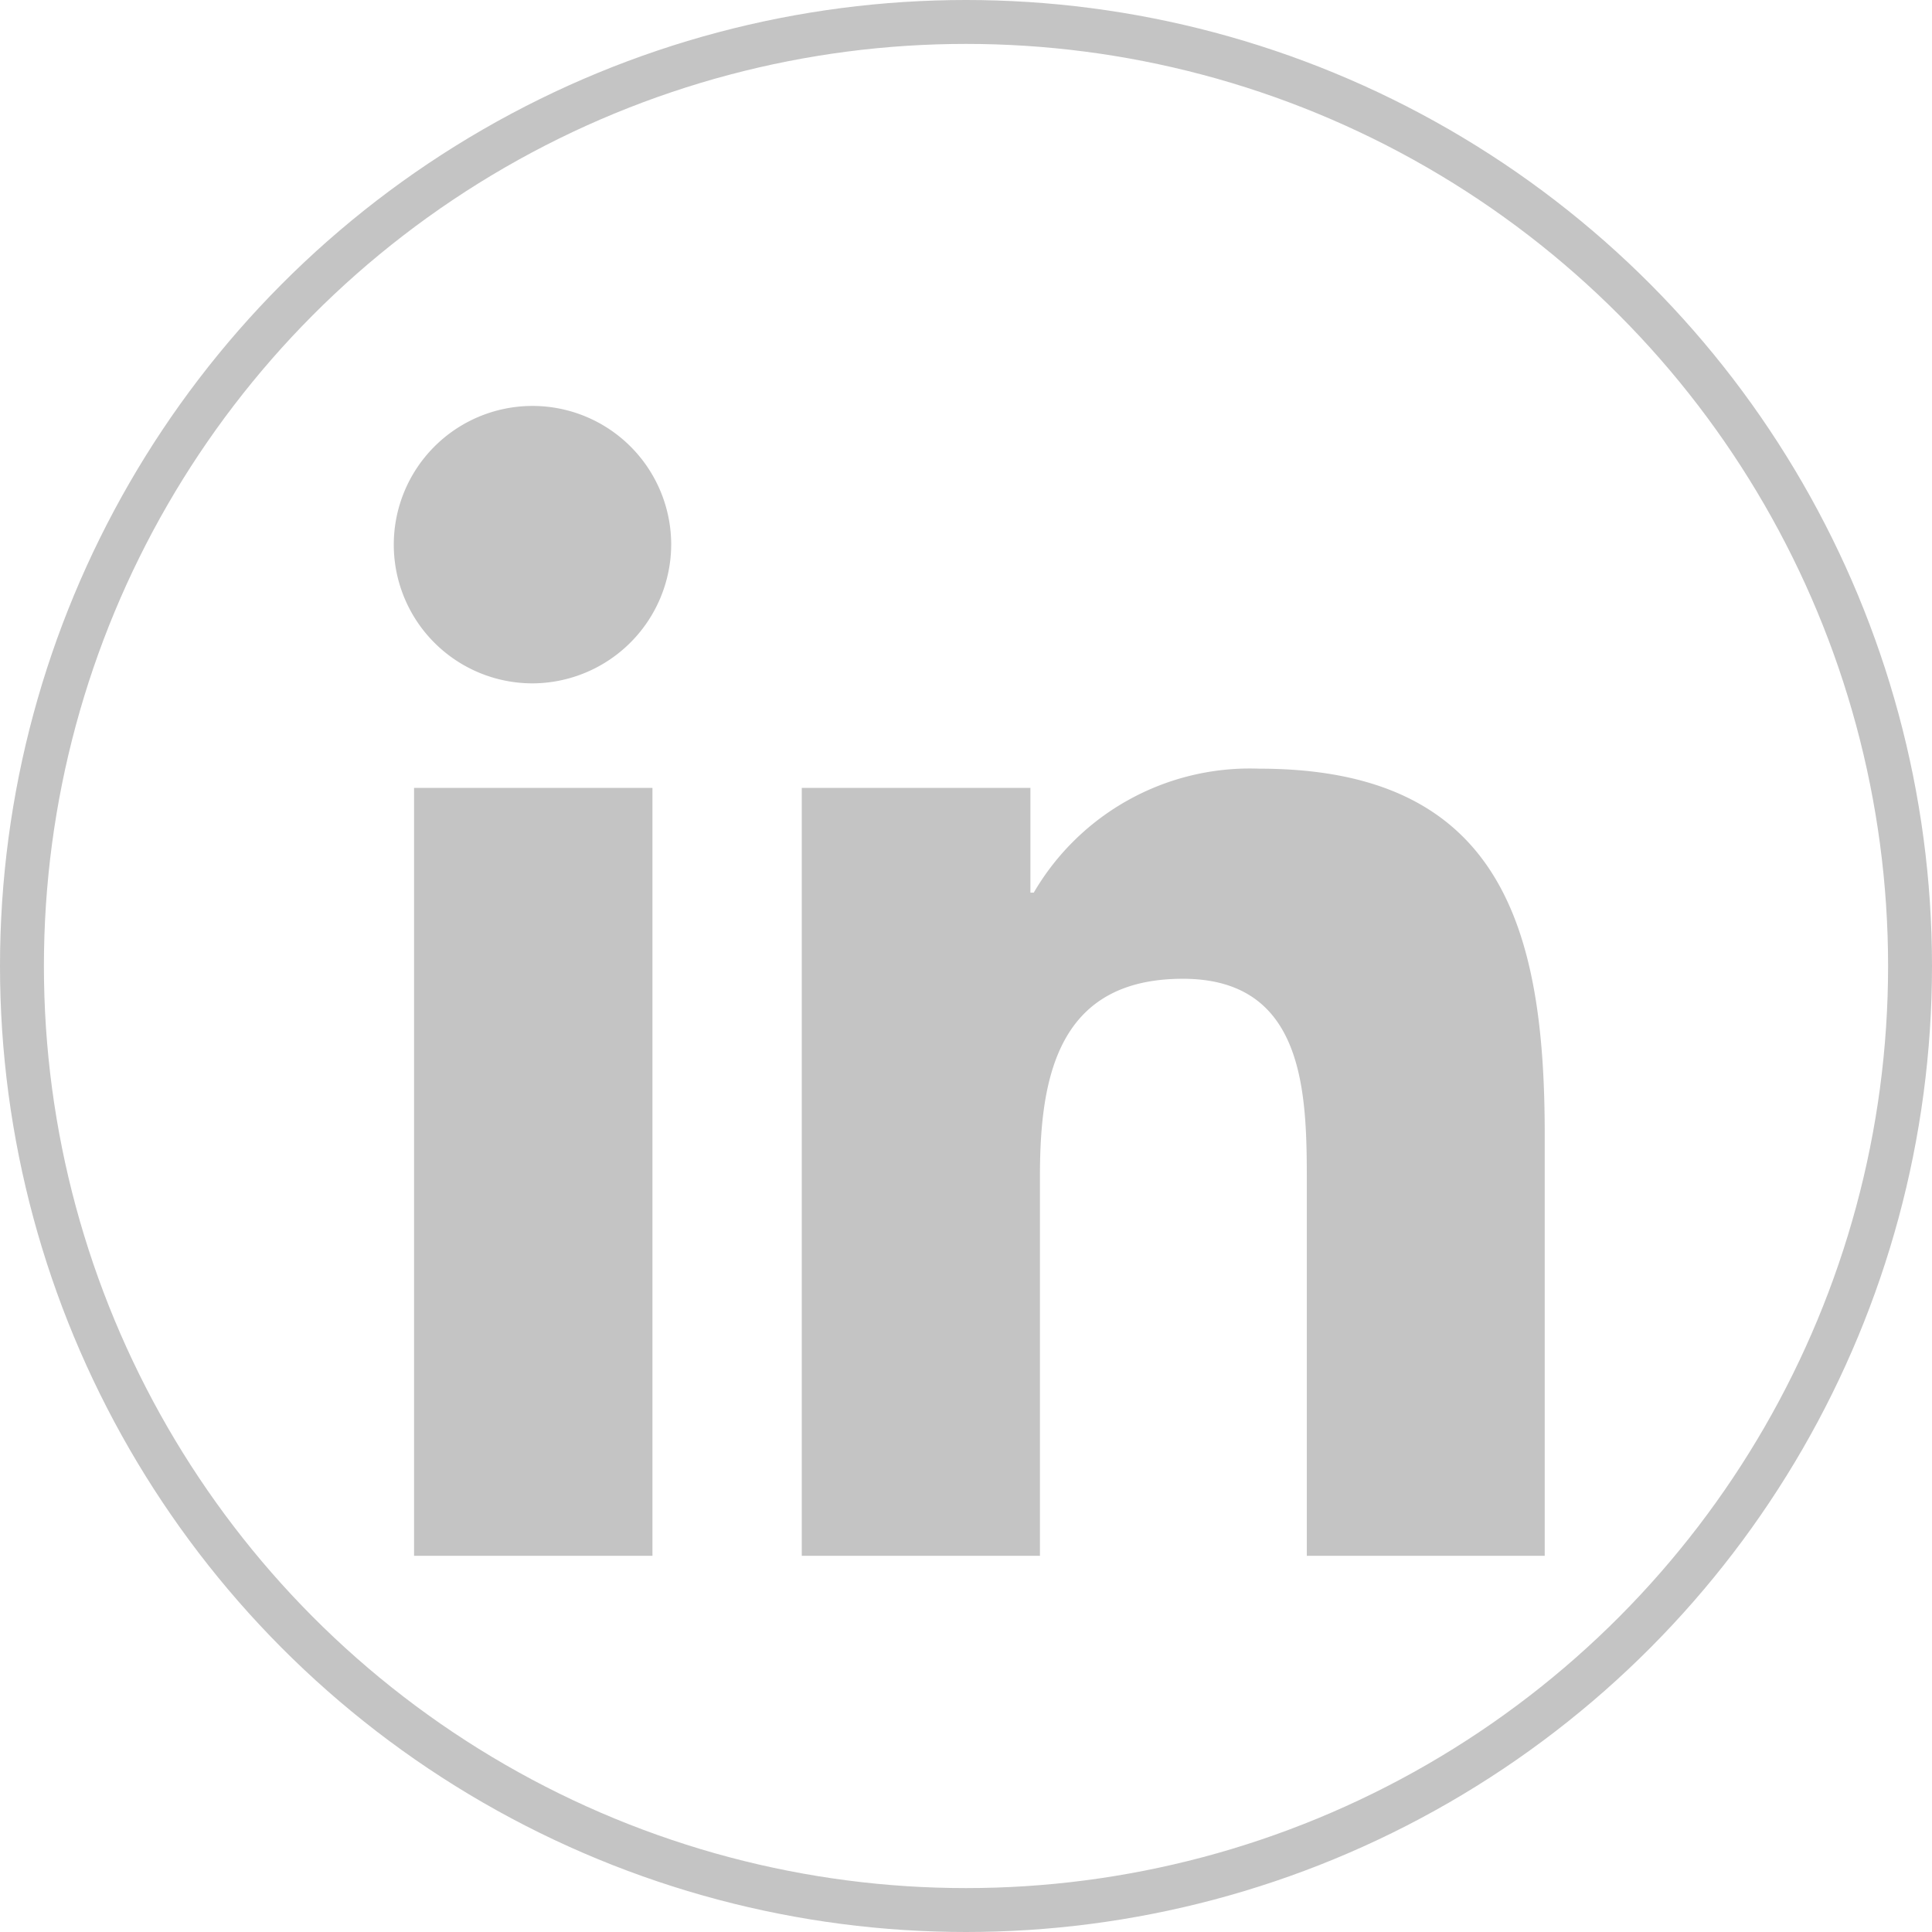 <svg id="linkedin" xmlns="http://www.w3.org/2000/svg" width="44" height="44" viewBox="0 0 44 44">
  <g id="Elipse_6" data-name="Elipse 6" fill="none" stroke="#c4c4c4" stroke-width="1">
    <circle cx="22" cy="22" r="22" stroke="none"/>
    <circle cx="22" cy="22" r="21.5" fill="none"/>
  </g>
  <path id="Icon_awesome-linkedin-in" data-name="Icon awesome-linkedin-in" d="M5.862,26.188H.433V8.7H5.862ZM3.144,6.319A3.159,3.159,0,1,1,6.289,3.145,3.171,3.171,0,0,1,3.144,6.319ZM26.182,26.188H20.765V17.677c0-2.028-.041-4.63-2.823-4.63-2.823,0-3.255,2.2-3.255,4.484v8.657H9.263V8.7H14.47v2.385h.076a5.7,5.7,0,0,1,5.137-2.823c5.495,0,6.5,3.618,6.5,8.318v9.6Z" transform="translate(8.997 9.244)" fill="#c4c4c4"/>
</svg>

